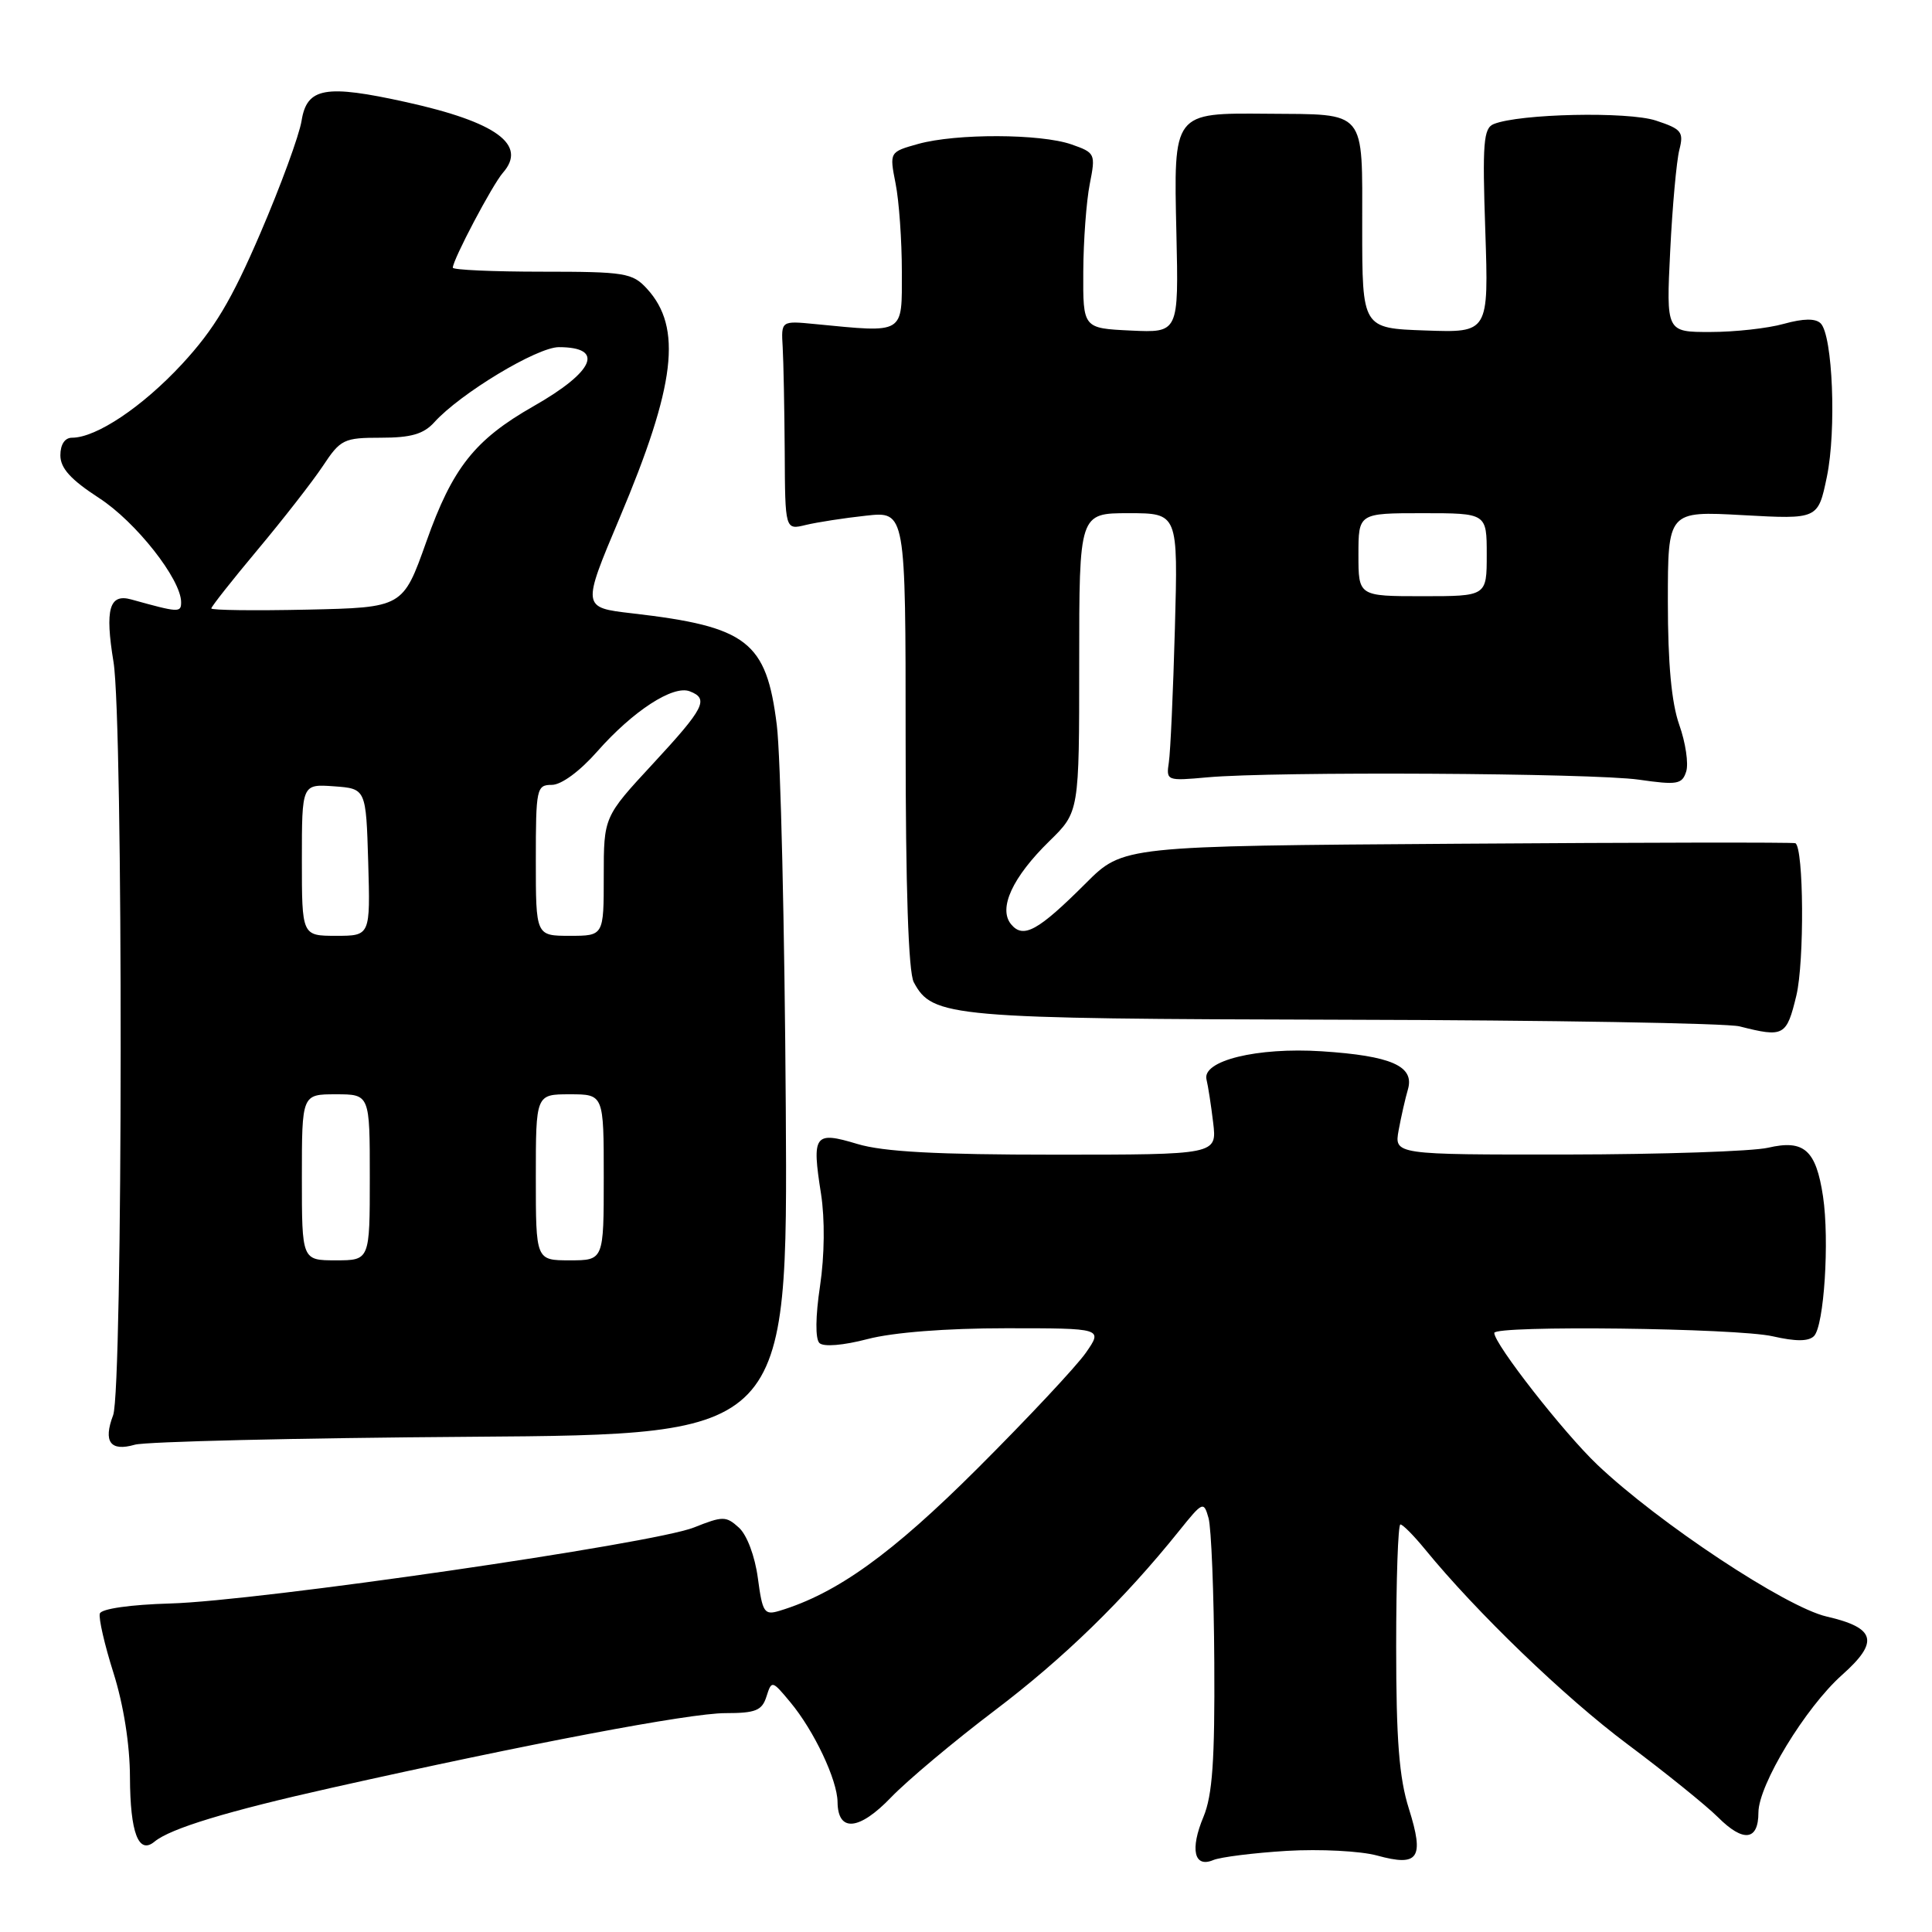 <?xml version="1.0" encoding="UTF-8" standalone="no"?>
<!DOCTYPE svg PUBLIC "-//W3C//DTD SVG 1.1//EN" "http://www.w3.org/Graphics/SVG/1.1/DTD/svg11.dtd" >
<svg xmlns="http://www.w3.org/2000/svg" xmlns:xlink="http://www.w3.org/1999/xlink" version="1.1" viewBox="0 0 256 256">
 <g >
 <path fill="currentColor"
d=" M 170.51 245.25 C 174.92 244.99 180.30 245.27 182.48 245.87 C 187.98 247.38 188.75 246.24 186.69 239.68 C 185.39 235.58 185.00 230.54 185.00 218.16 C 185.00 209.27 185.25 202.00 185.56 202.00 C 185.88 202.00 187.32 203.46 188.79 205.25 C 195.66 213.66 207.34 224.91 215.64 231.11 C 220.67 234.87 226.07 239.23 227.65 240.80 C 231.00 244.15 233.00 243.91 233.00 240.17 C 233.01 236.50 239.23 226.26 244.08 221.94 C 249.04 217.53 248.55 215.70 242.04 214.20 C 236.62 212.95 219.80 201.82 211.66 194.09 C 207.22 189.88 198.00 178.09 198.00 176.62 C 198.00 175.59 230.17 175.97 234.91 177.07 C 237.94 177.76 239.64 177.76 240.36 177.04 C 241.70 175.70 242.43 164.37 241.56 158.53 C 240.63 152.37 239.05 150.97 234.28 152.08 C 232.20 152.56 220.20 152.96 207.62 152.98 C 184.74 153.00 184.74 153.00 185.33 149.75 C 185.66 147.96 186.21 145.53 186.56 144.34 C 187.45 141.26 184.35 139.90 175.12 139.30 C 166.56 138.75 159.23 140.55 159.87 143.05 C 160.07 143.85 160.47 146.41 160.75 148.75 C 161.26 153.00 161.26 153.00 139.79 153.00 C 124.12 153.00 117.04 152.62 113.60 151.58 C 107.90 149.86 107.55 150.33 108.79 158.19 C 109.31 161.54 109.26 166.35 108.66 170.39 C 108.05 174.45 108.02 177.41 108.58 177.96 C 109.13 178.49 111.72 178.28 114.97 177.43 C 118.34 176.55 125.36 176.00 133.29 176.00 C 146.14 176.00 146.14 176.00 143.88 179.25 C 142.63 181.04 136.19 187.92 129.56 194.54 C 118.17 205.91 110.89 211.14 103.29 213.44 C 101.27 214.05 101.03 213.68 100.42 209.10 C 100.03 206.20 98.98 203.39 97.91 202.42 C 96.20 200.87 95.79 200.87 91.95 202.40 C 86.61 204.54 34.17 212.15 22.55 212.47 C 17.29 212.62 13.44 213.17 13.23 213.80 C 13.04 214.38 13.85 217.93 15.04 221.68 C 16.37 225.90 17.21 231.17 17.22 235.50 C 17.25 242.86 18.36 245.78 20.47 244.03 C 22.58 242.28 30.11 239.99 44.00 236.88 C 70.12 231.03 91.39 227.00 96.10 227.00 C 100.13 227.00 100.97 226.66 101.56 224.80 C 102.25 222.63 102.30 222.64 104.72 225.55 C 107.87 229.33 110.95 235.85 110.98 238.78 C 111.02 242.82 113.84 242.57 118.07 238.16 C 120.24 235.91 126.40 230.74 131.76 226.68 C 140.97 219.71 148.89 212.00 156.23 202.86 C 159.38 198.94 159.50 198.89 160.14 201.16 C 160.50 202.45 160.85 211.05 160.90 220.28 C 160.98 233.27 160.65 237.89 159.47 240.73 C 157.66 245.05 158.22 247.54 160.76 246.47 C 161.72 246.07 166.11 245.52 170.51 245.25 Z  M 62.44 190.38 C 104.39 190.08 104.39 190.08 104.12 146.79 C 103.97 122.98 103.44 100.15 102.93 96.07 C 101.55 84.97 99.03 83.03 83.76 81.27 C 77.10 80.50 77.10 80.50 82.09 68.66 C 89.53 51.04 90.44 43.39 85.72 38.25 C 83.80 36.16 82.81 36.00 71.83 36.00 C 65.32 36.00 60.00 35.76 60.00 35.47 C 60.00 34.42 65.25 24.47 66.64 22.89 C 69.90 19.18 65.79 16.18 53.86 13.54 C 43.10 11.16 40.67 11.59 39.96 16.00 C 39.65 17.93 37.19 24.64 34.49 30.92 C 30.66 39.83 28.39 43.62 24.13 48.23 C 18.87 53.91 12.76 58.00 9.54 58.00 C 8.59 58.00 8.00 58.90 8.00 60.33 C 8.00 62.04 9.37 63.55 13.11 65.98 C 18.00 69.14 24.00 76.76 24.00 79.80 C 24.00 81.20 23.68 81.18 17.39 79.43 C 14.48 78.62 13.89 80.71 15.04 87.71 C 16.34 95.62 16.29 184.10 14.99 187.52 C 13.65 191.05 14.62 192.37 17.87 191.43 C 19.32 191.02 39.37 190.54 62.44 190.38 Z  M 238.03 131.90 C 239.10 127.41 239.01 112.38 237.90 111.73 C 237.68 111.60 217.54 111.63 193.15 111.80 C 148.81 112.10 148.81 112.10 143.88 117.03 C 137.56 123.34 135.60 124.43 133.98 122.48 C 132.24 120.38 134.15 116.24 139.06 111.44 C 143.00 107.59 143.00 107.59 143.00 87.80 C 143.00 68.00 143.00 68.00 149.55 68.00 C 156.10 68.00 156.10 68.00 155.68 83.25 C 155.45 91.64 155.09 99.62 154.88 101.00 C 154.51 103.46 154.59 103.49 160.00 103.00 C 168.84 102.20 210.98 102.43 217.16 103.31 C 222.24 104.04 222.89 103.93 223.43 102.23 C 223.76 101.19 223.35 98.40 222.51 96.04 C 221.48 93.12 221.00 87.91 221.00 79.73 C 221.00 67.71 221.00 67.71 230.95 68.26 C 240.90 68.81 240.90 68.81 242.07 63.18 C 243.35 57.00 242.84 44.44 241.25 42.85 C 240.57 42.17 238.97 42.19 236.37 42.91 C 234.24 43.51 229.86 43.99 226.64 43.99 C 220.78 44.00 220.78 44.00 221.31 33.25 C 221.60 27.34 222.15 21.31 222.52 19.86 C 223.13 17.48 222.82 17.10 219.43 15.98 C 215.72 14.75 201.33 15.06 197.92 16.44 C 196.57 16.99 196.41 18.95 196.81 30.58 C 197.26 44.09 197.26 44.09 188.88 43.79 C 180.50 43.50 180.50 43.50 180.50 30.11 C 180.50 14.36 181.18 15.18 167.94 15.07 C 155.40 14.97 155.51 14.82 155.88 30.94 C 156.18 44.10 156.18 44.10 149.84 43.80 C 143.50 43.50 143.50 43.50 143.54 36.00 C 143.56 31.88 143.95 26.65 144.40 24.38 C 145.19 20.37 145.13 20.24 141.96 19.13 C 137.86 17.71 126.71 17.67 121.67 19.07 C 117.85 20.14 117.85 20.14 118.67 24.32 C 119.13 26.62 119.50 31.88 119.50 36.00 C 119.50 44.38 119.98 44.10 108.00 42.94 C 103.50 42.50 103.50 42.50 103.71 46.00 C 103.82 47.92 103.94 54.16 103.98 59.86 C 104.03 70.23 104.03 70.23 106.77 69.56 C 108.27 69.20 111.86 68.64 114.75 68.33 C 120.00 67.75 120.00 67.75 120.00 97.94 C 120.00 117.66 120.37 128.83 121.08 130.15 C 123.57 134.80 125.78 134.99 178.22 135.12 C 205.32 135.18 228.85 135.58 230.50 136.00 C 236.37 137.49 236.73 137.30 238.03 131.90 Z  M 40.00 156.00 C 40.00 145.00 40.00 145.00 44.50 145.00 C 49.00 145.00 49.00 145.00 49.00 156.00 C 49.00 167.00 49.00 167.00 44.50 167.00 C 40.00 167.00 40.00 167.00 40.00 156.00 Z  M 71.00 156.00 C 71.00 145.00 71.00 145.00 75.50 145.00 C 80.00 145.00 80.00 145.00 80.00 156.00 C 80.00 167.00 80.00 167.00 75.50 167.00 C 71.00 167.00 71.00 167.00 71.00 156.00 Z  M 40.00 113.94 C 40.00 103.89 40.00 103.89 44.25 104.19 C 48.50 104.50 48.50 104.50 48.79 114.25 C 49.07 124.00 49.07 124.00 44.54 124.00 C 40.00 124.00 40.00 124.00 40.00 113.94 Z  M 71.00 114.00 C 71.00 104.47 71.10 104.00 73.12 104.00 C 74.38 104.00 76.84 102.19 79.15 99.56 C 83.86 94.22 89.18 90.75 91.39 91.60 C 93.98 92.59 93.36 93.81 86.50 101.22 C 80.00 108.24 80.00 108.24 80.00 116.12 C 80.00 124.00 80.00 124.00 75.50 124.00 C 71.00 124.00 71.00 124.00 71.00 114.00 Z  M 28.00 80.62 C 28.00 80.38 30.76 76.88 34.14 72.84 C 37.52 68.80 41.41 63.81 42.78 61.75 C 45.12 58.21 45.56 58.00 50.48 58.00 C 54.46 58.00 56.13 57.52 57.55 55.95 C 61.00 52.13 71.17 46.00 74.05 46.00 C 80.17 46.00 78.78 49.23 70.67 53.84 C 62.90 58.27 59.95 62.00 56.49 71.78 C 53.39 80.50 53.39 80.50 40.70 80.78 C 33.71 80.93 28.00 80.86 28.00 80.62 Z  M 180.00 73.50 C 180.00 68.00 180.00 68.00 188.50 68.00 C 197.00 68.00 197.00 68.00 197.00 73.50 C 197.00 79.00 197.00 79.00 188.50 79.00 C 180.00 79.00 180.00 79.00 180.00 73.50 Z "/>
</g>
</svg>